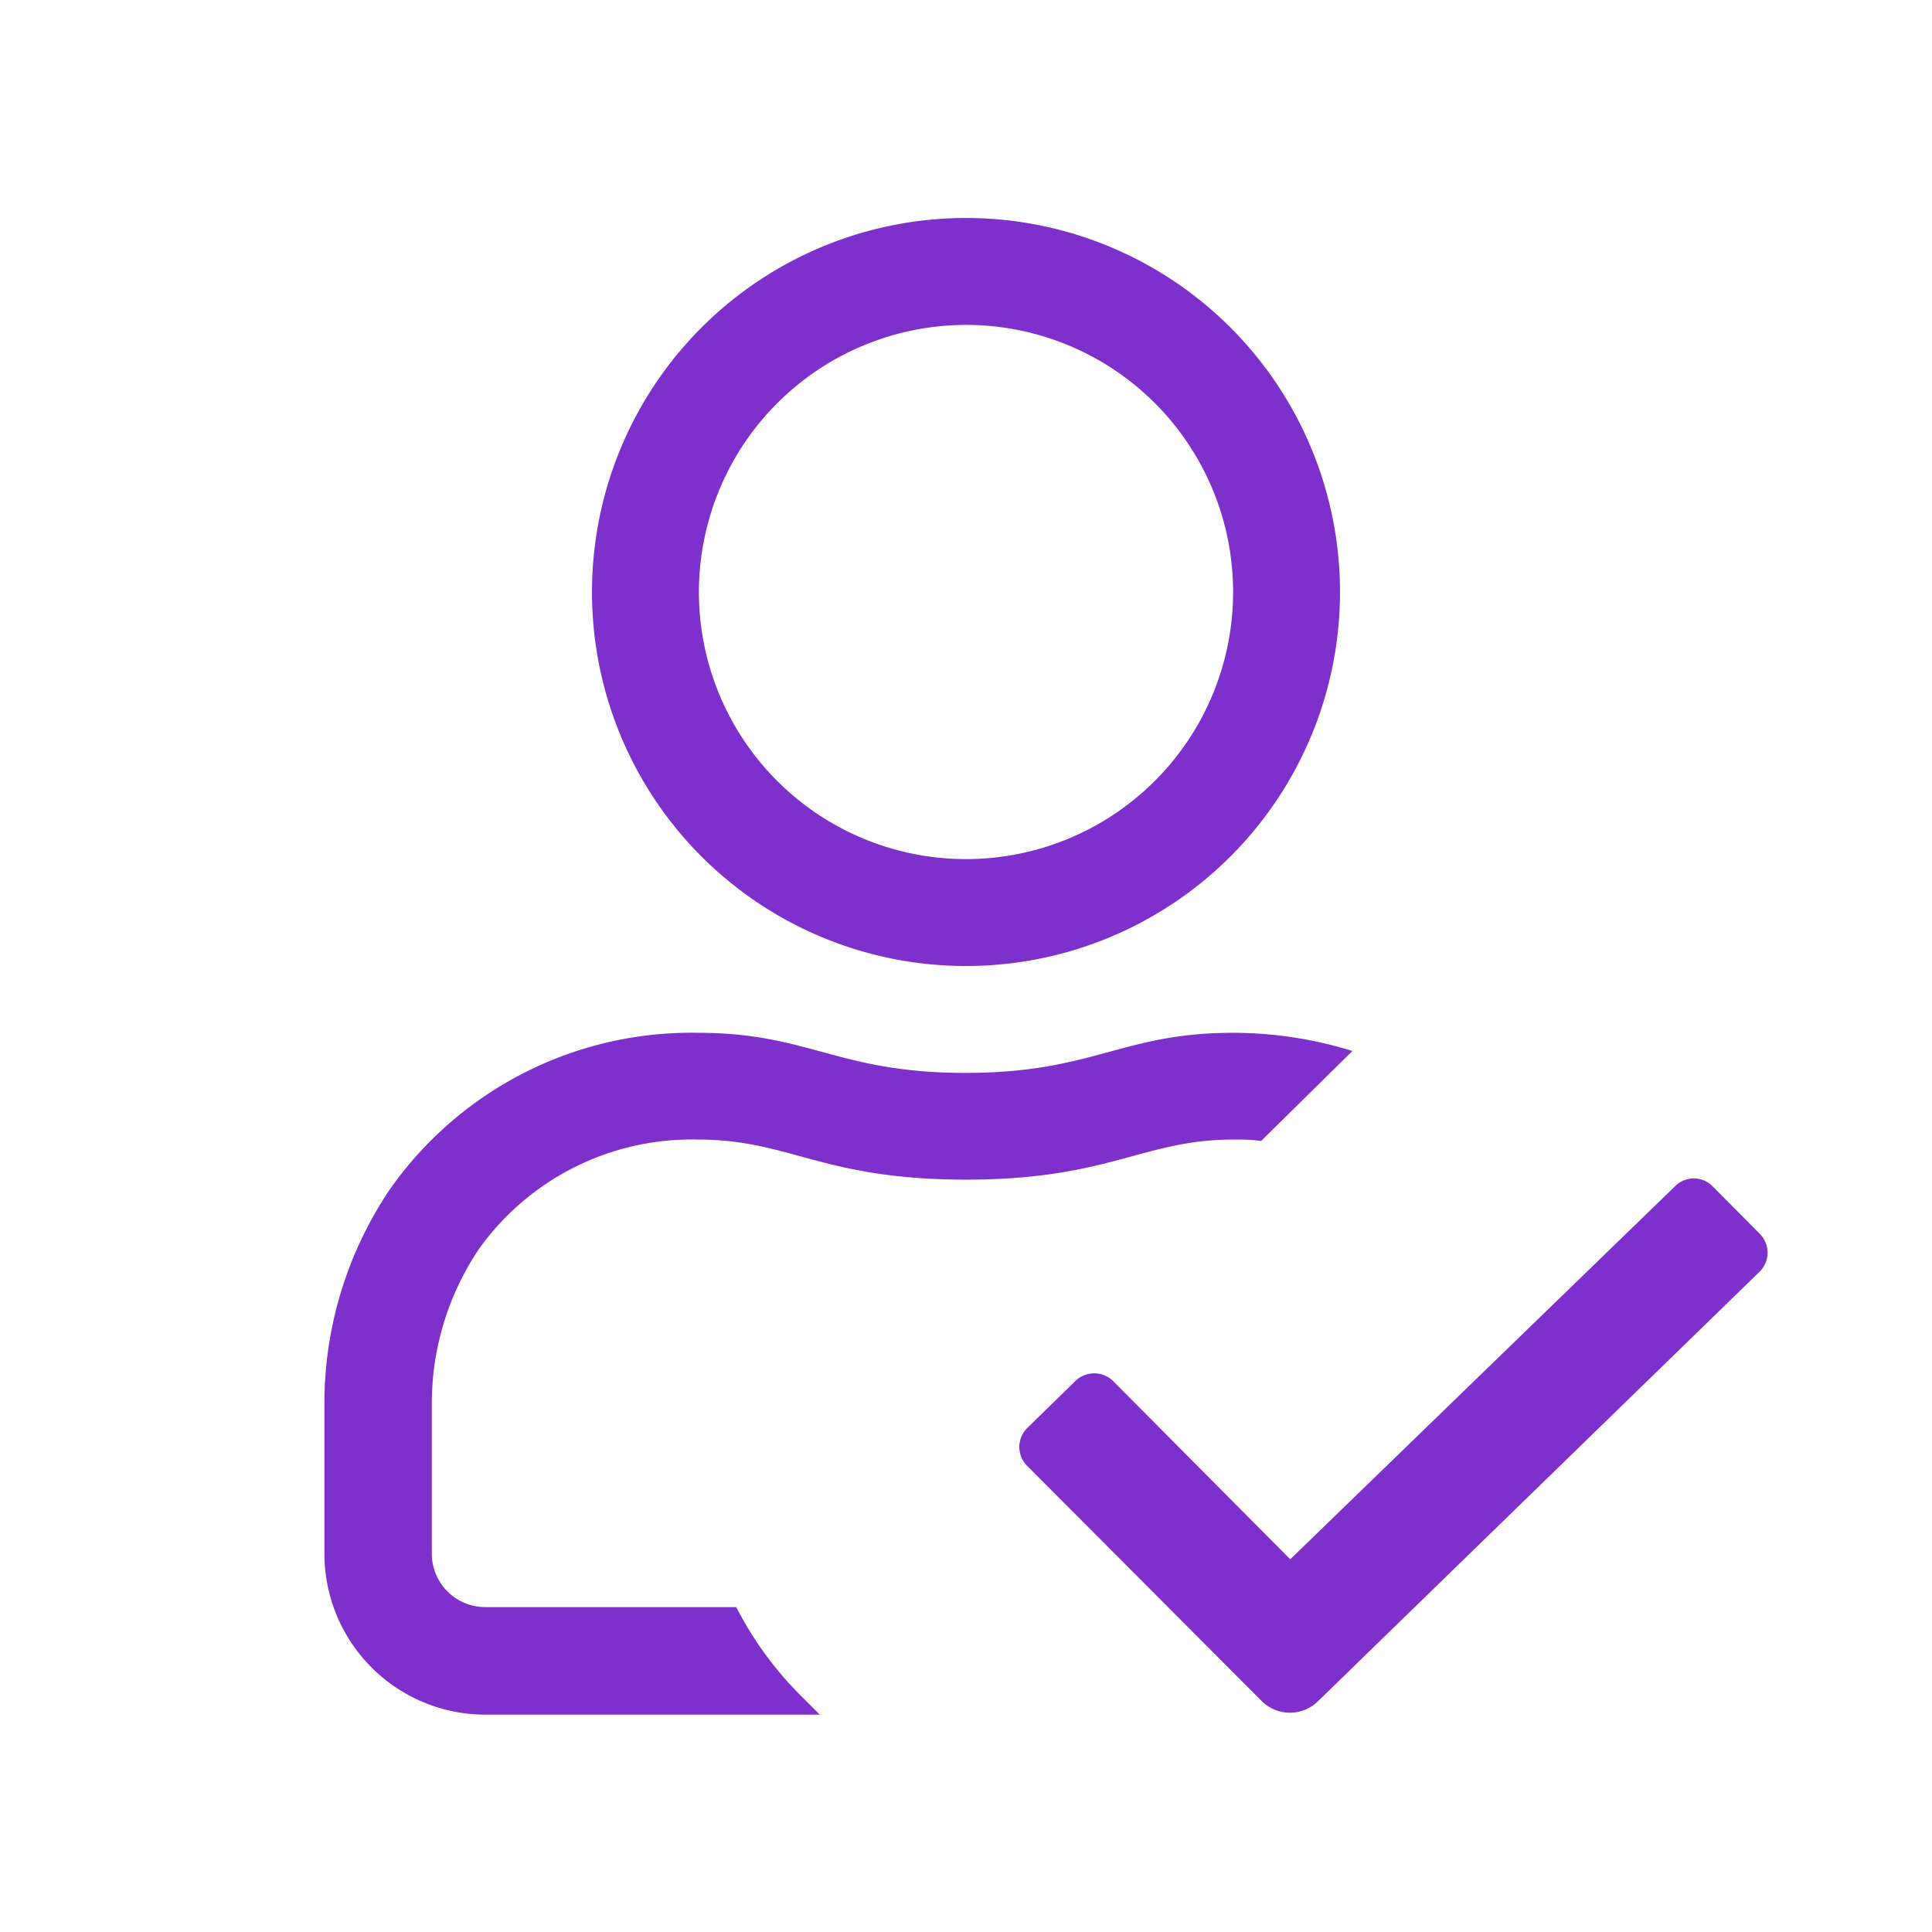 <svg xmlns="http://www.w3.org/2000/svg" viewBox="0 0 120 120"><defs><style>.cls-1{fill:#7d30cc;}.cls-2{fill:none;}.cls-3{fill:#dddddc;}</style></defs><title>rsvp</title><g id="Layer_1" data-name="Layer 1"><path class="cls-1" d="M60,60A23.23,23.23,0,1,0,36.77,36.77,23.22,23.22,0,0,0,60,60Zm0-39.82A16.59,16.59,0,1,1,43.41,36.77,16.61,16.61,0,0,1,60,20.18Z"/><path class="cls-1" d="M109.3,76.63l-2.92-2.94a1.64,1.64,0,0,0-2.35,0L80.14,96.85l-11-11.07a1.68,1.68,0,0,0-2.35,0L63.8,88.7a1.66,1.66,0,0,0,0,2.35l14.56,14.6a2.49,2.49,0,0,0,3.52,0L109.28,79A1.66,1.66,0,0,0,109.3,76.63Z"/><path class="cls-2" d="M99.82,88.18l9.46-9.2a1.66,1.66,0,0,0,0-2.35l-2.92-2.94a1.67,1.67,0,0,0-1.18-.49,1.61,1.61,0,0,0-1.17.49l-5.62,5.45a23.73,23.73,0,0,1,1.41,8.07Z"/><path class="cls-1" d="M45.73,99.82H30.13a3.32,3.32,0,0,1-3.31-3.32V87.21a17.2,17.2,0,0,1,2.92-9.62,16.24,16.24,0,0,1,13.63-6.81c5.68,0,7.71,2.49,16.63,2.49s11-2.49,16.61-2.49c.58,0,1.15,0,1.72.09L84,65.28a25,25,0,0,0-7.42-1.13c-6.92,0-8.65,2.49-16.61,2.49s-9.69-2.49-16.61-2.49a22.87,22.87,0,0,0-19.15,9.73,23.76,23.76,0,0,0-4.06,13.33V96.5a10,10,0,0,0,10,10H50.92l-1.27-1.27A21.77,21.77,0,0,1,45.73,99.82Z"/><polygon class="cls-3" points="49.68 74.54 49.66 74.56 49.7 74.51 49.68 74.54"/></g></svg>